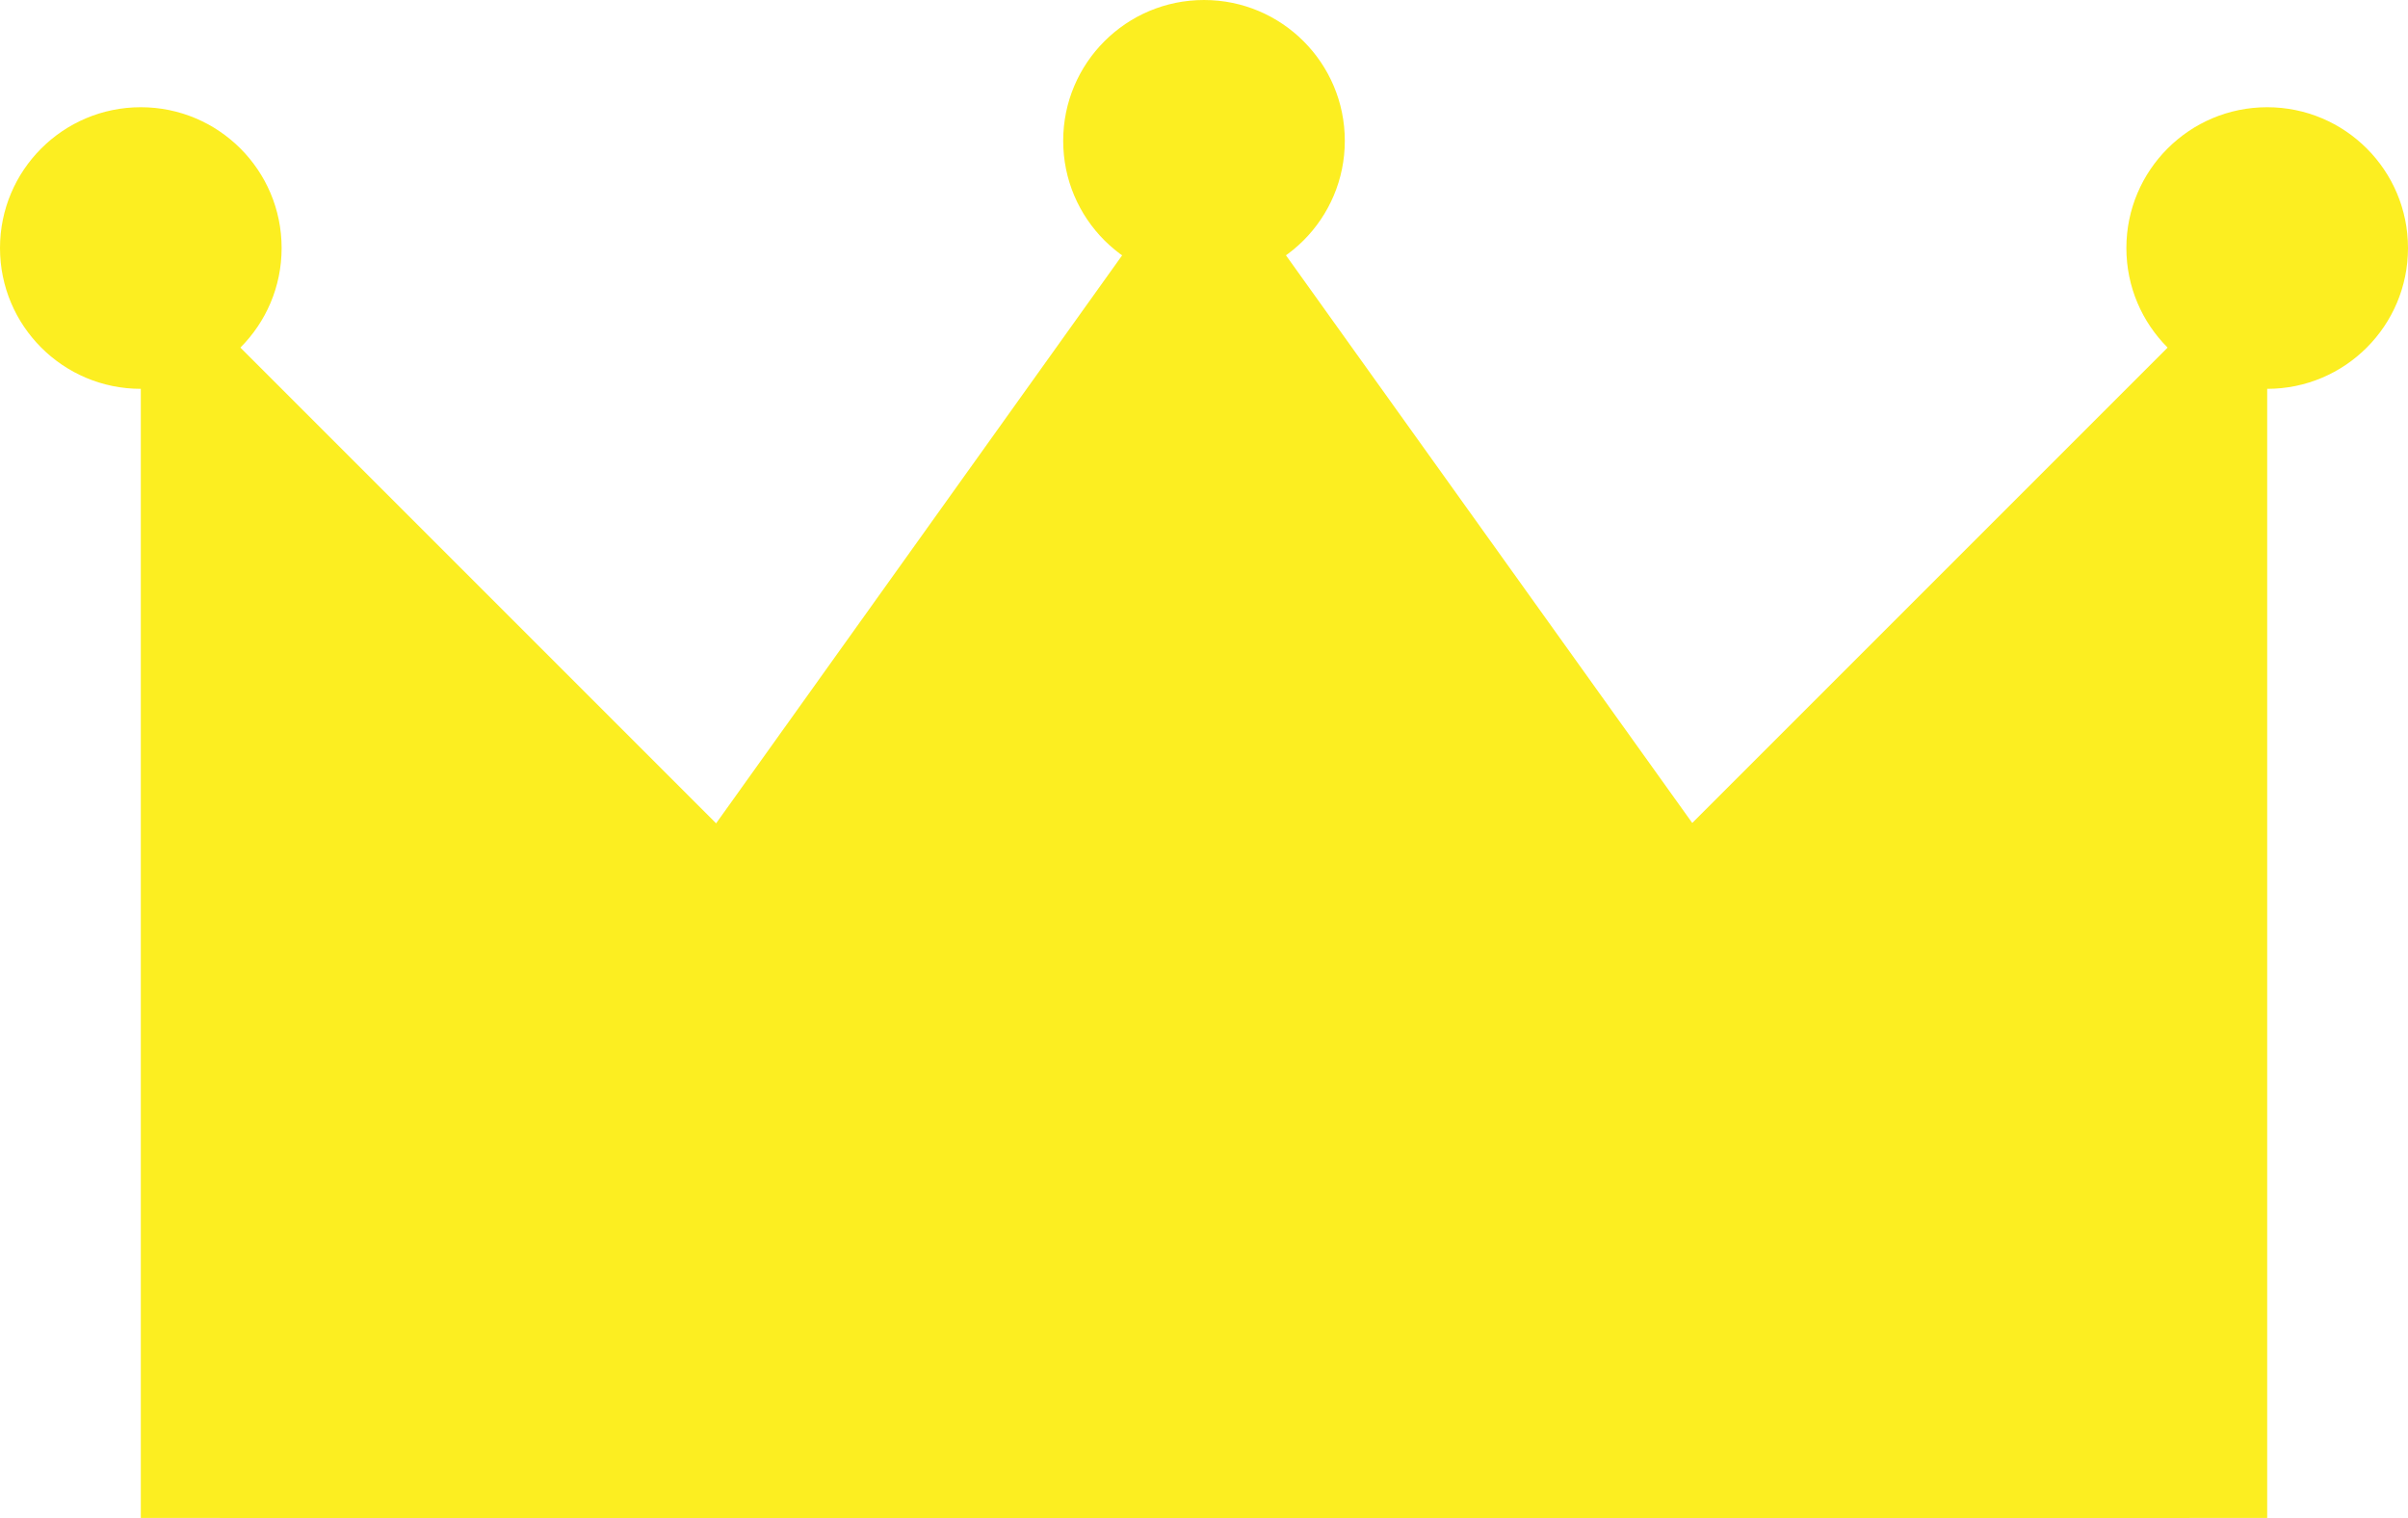 <svg xmlns="http://www.w3.org/2000/svg" width="18.64" height="11.75" viewBox="0 0 18.64 11.75"><defs><style>.cls-1{fill:#fcee21}</style></defs><title>crown_gold</title><g id="レイヤー_2" data-name="レイヤー 2"><g id="content"><path class="cls-1" d="M10.92 11.75H1.09V1.92l9.83 9.83z"/><path class="cls-1" d="M7.72 11.75h9.83V1.92l-9.83 9.83z"/><path class="cls-1" d="M16.95 11.75H9.32V1.09l7.63 10.66zm-15.25 0h7.62V1.09L1.7 11.75z"/><circle class="cls-1" cx="1.09" cy="1.92" r="1.09"/><circle class="cls-1" cx="9.32" cy="1.09" r="1.09"/><circle class="cls-1" cx="17.55" cy="1.92" r="1.09"/></g></g></svg>
